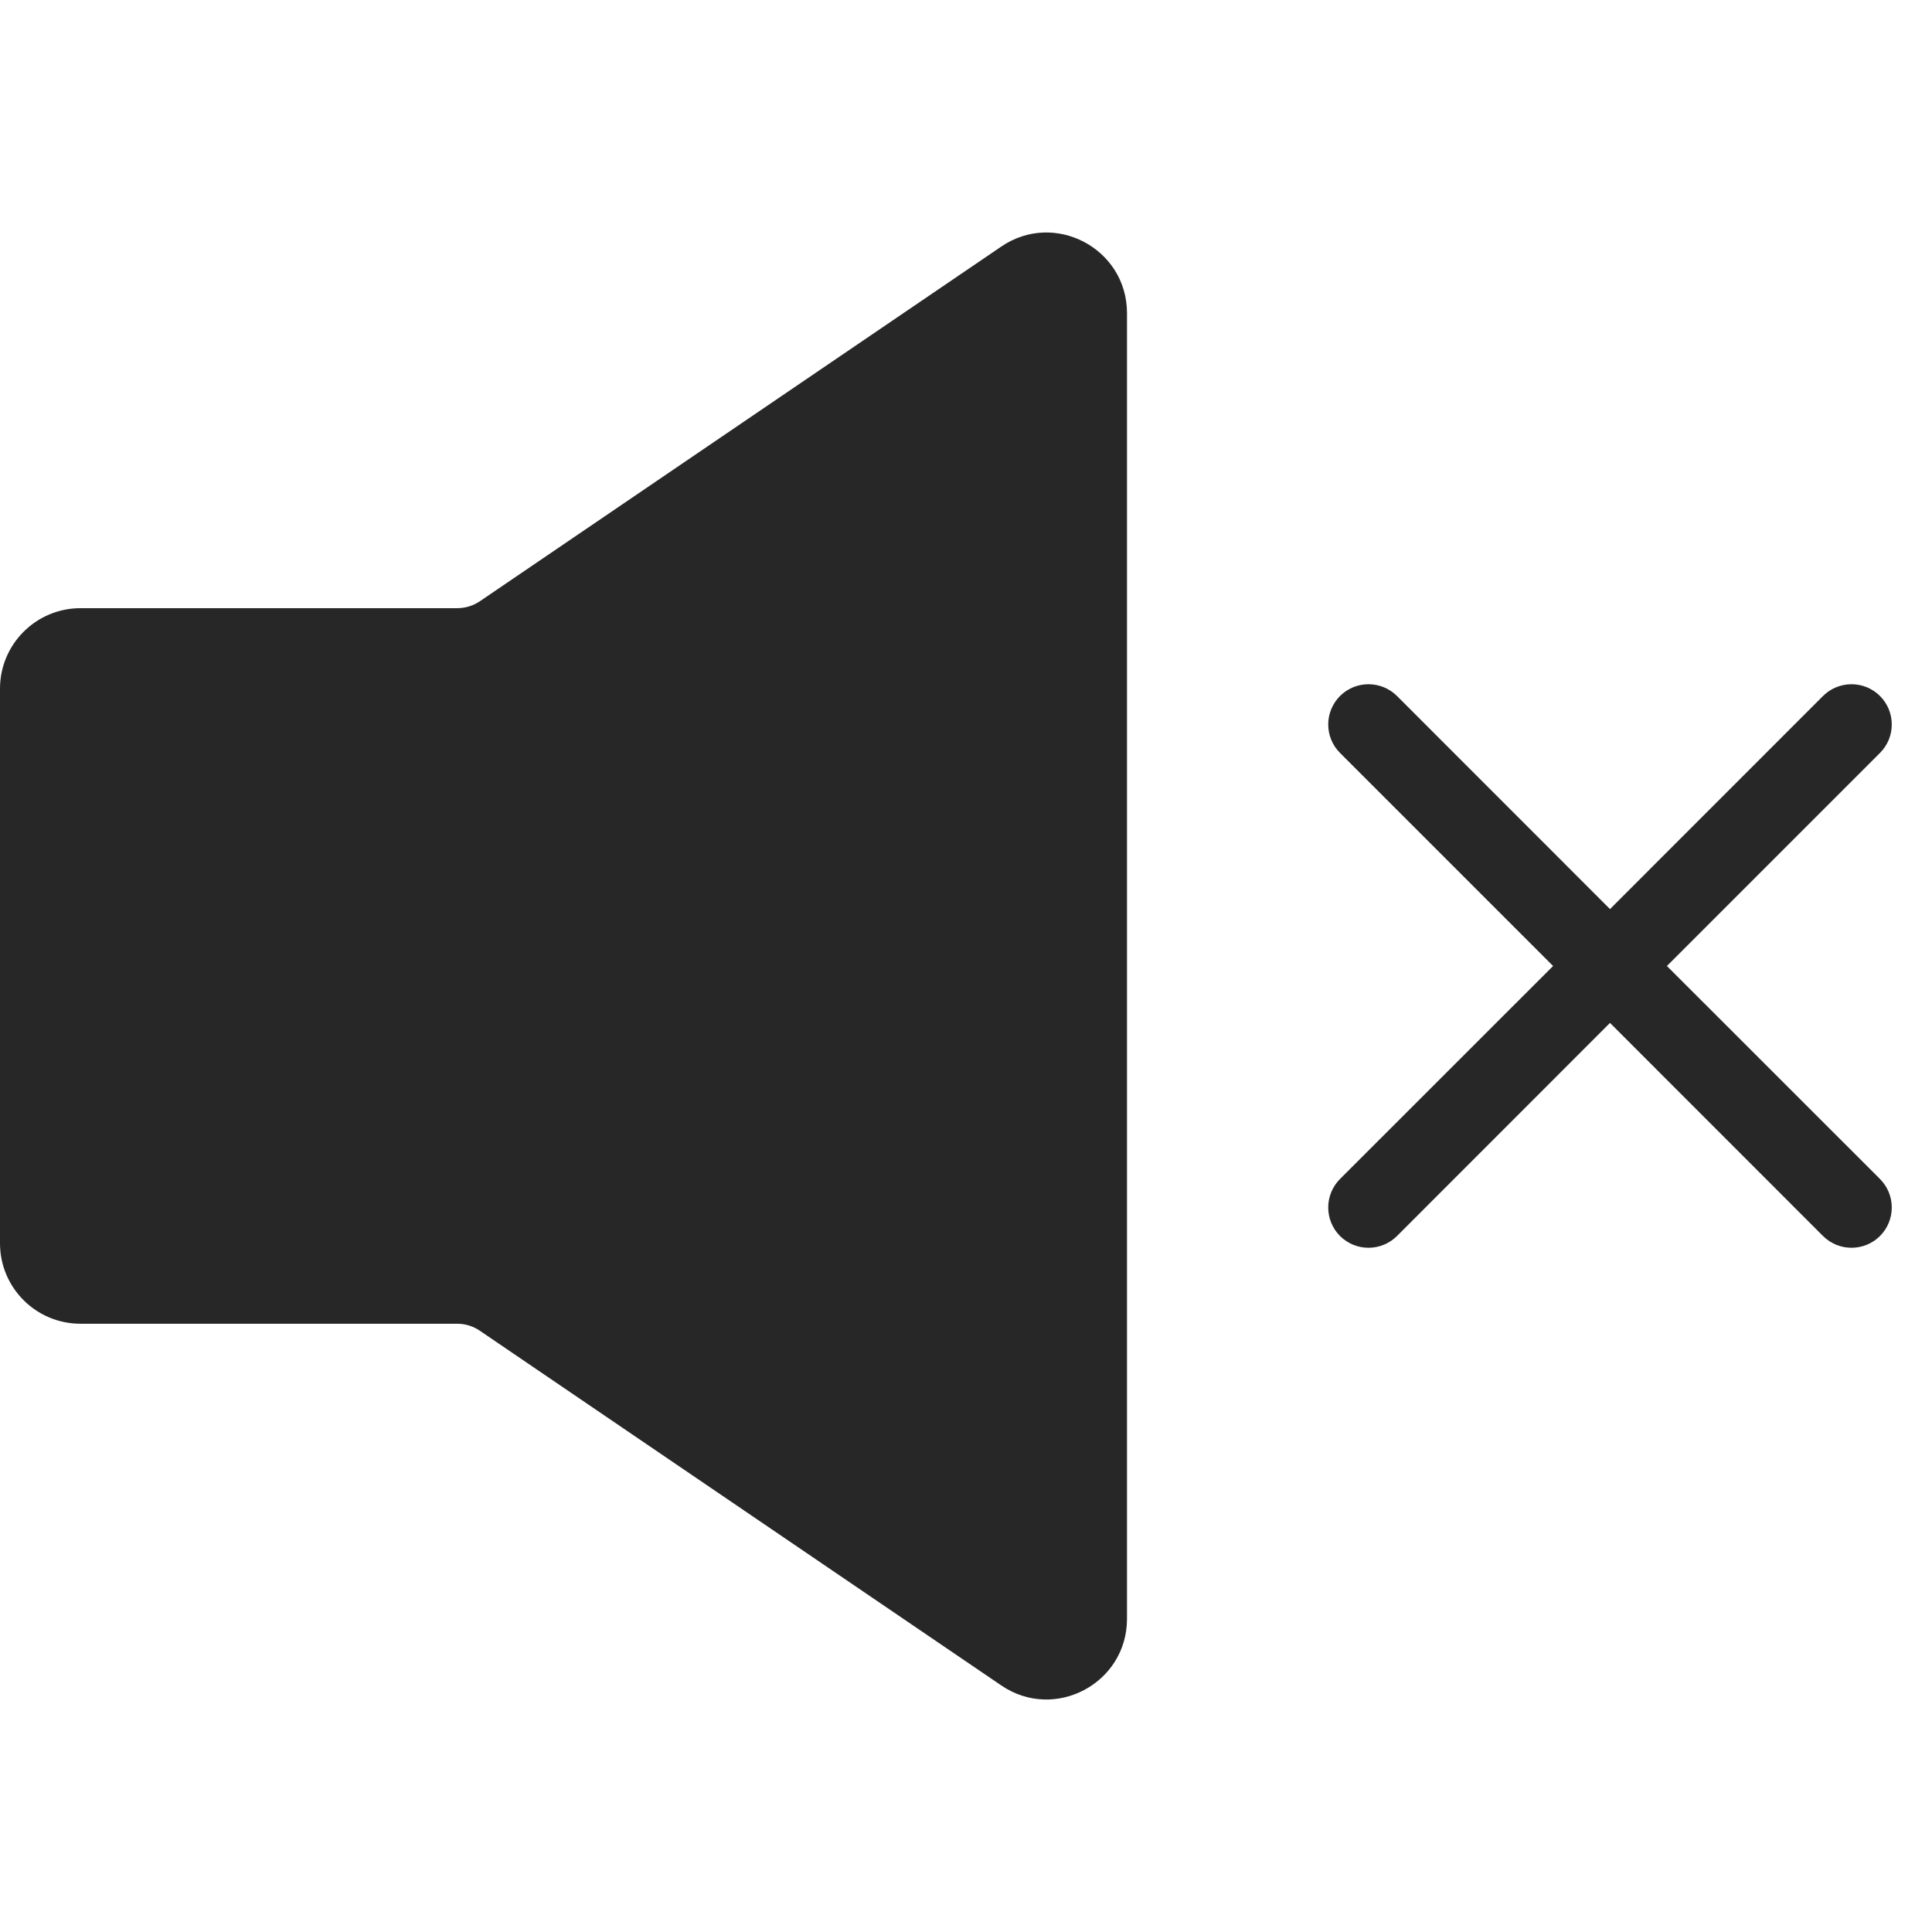 <svg width="24" height="24" viewBox="0 0 24 24" fill="none" xmlns="http://www.w3.org/2000/svg">
<path fill-rule="evenodd" clip-rule="evenodd" d="M1 7.555C0.448 7.555 0 8.003 0 8.555V15.444C0 15.997 0.448 16.444 1 16.444H5.679C5.78 16.444 5.878 16.474 5.961 16.531L12.438 20.937C13.101 21.389 14 20.913 14 20.11V3.89C14 3.087 13.101 2.611 12.438 3.063L5.961 7.469C5.878 7.525 5.78 7.555 5.679 7.555L1 7.555ZM17.354 8.646C17.158 8.451 16.842 8.451 16.646 8.646C16.451 8.842 16.451 9.158 16.646 9.353L19.293 12L16.646 14.646C16.451 14.842 16.451 15.158 16.646 15.354C16.842 15.549 17.158 15.549 17.354 15.354L20 12.707L22.646 15.354C22.842 15.549 23.158 15.549 23.354 15.354C23.549 15.158 23.549 14.842 23.354 14.646L20.707 12L23.354 9.353C23.549 9.158 23.549 8.842 23.354 8.646C23.158 8.451 22.842 8.451 22.646 8.646L20 11.293L17.354 8.646Z" fill="#272727"/>
</svg>
